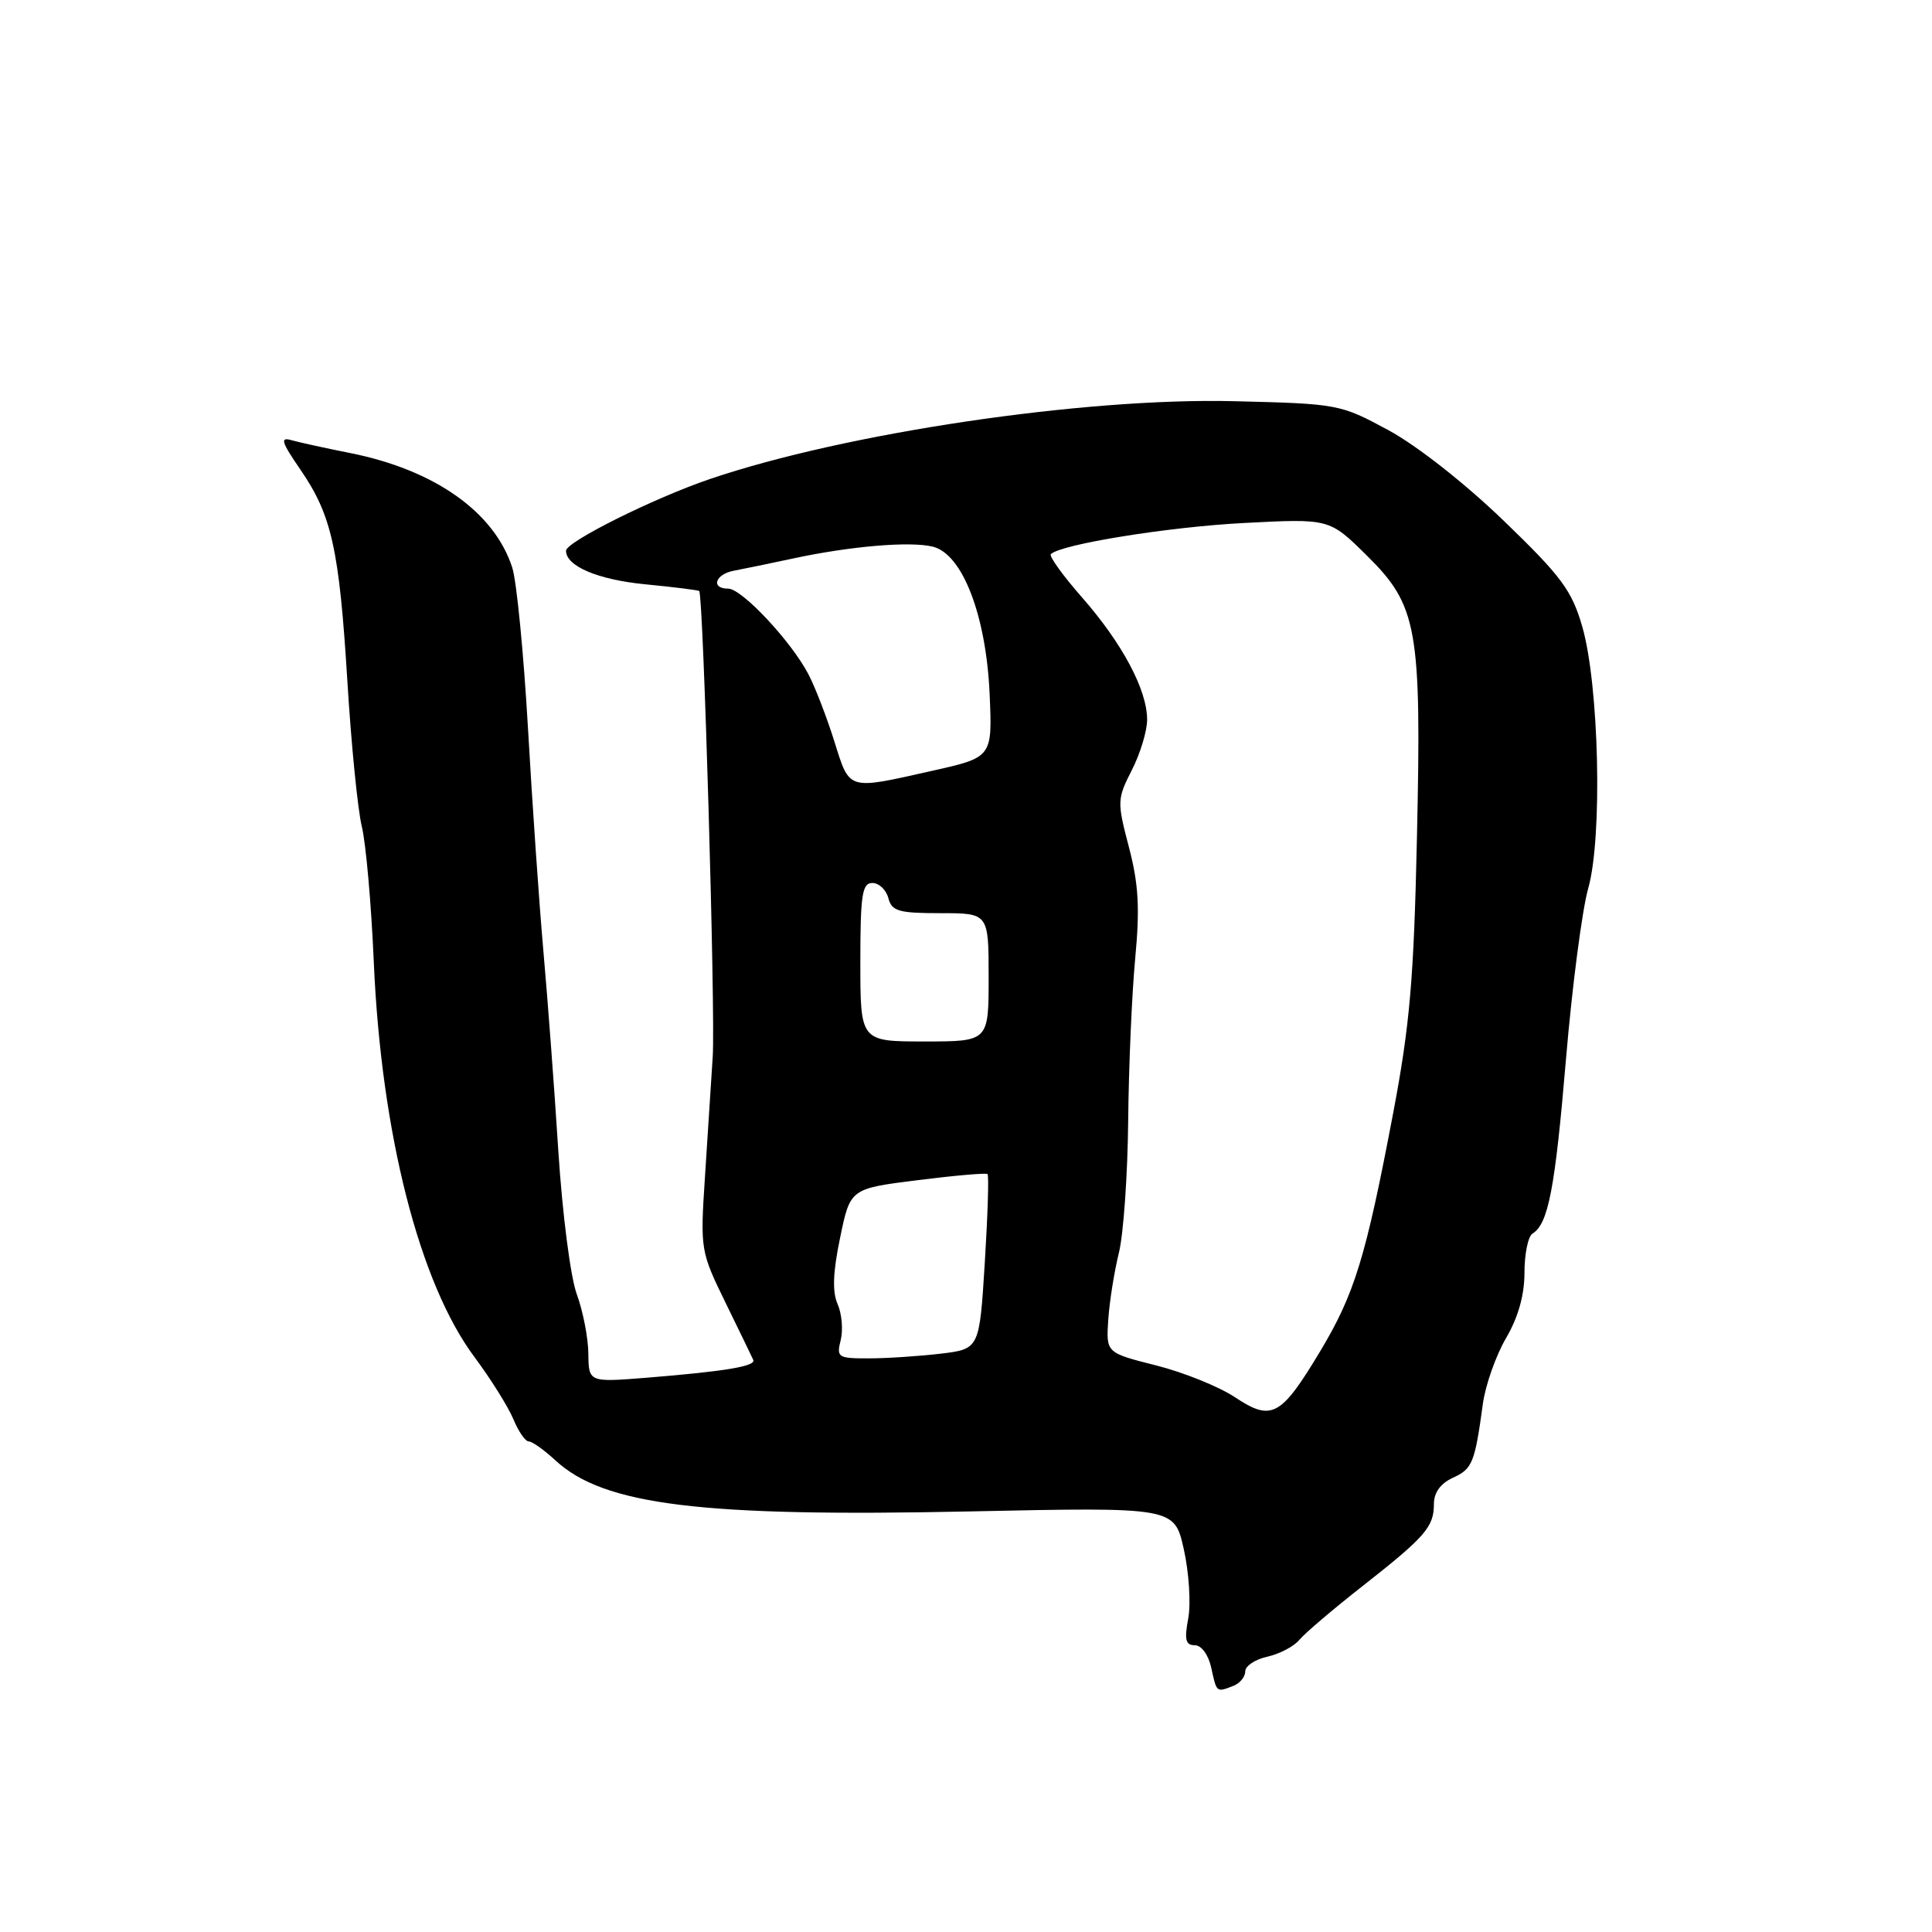 <?xml version="1.0" encoding="UTF-8" standalone="no"?>
<!DOCTYPE svg PUBLIC "-//W3C//DTD SVG 1.1//EN" "http://www.w3.org/Graphics/SVG/1.1/DTD/svg11.dtd" >
<svg xmlns="http://www.w3.org/2000/svg" xmlns:xlink="http://www.w3.org/1999/xlink" version="1.1" viewBox="0 0 256 256">
 <g >
 <path fill="currentColor"
d=" M 163.42 223.39 C 164.29 223.06 165.00 222.19 165.00 221.47 C 165.00 220.75 166.32 219.87 167.93 219.52 C 169.54 219.16 171.46 218.16 172.18 217.28 C 172.91 216.40 176.65 213.22 180.50 210.20 C 188.87 203.63 190.00 202.33 190.00 199.29 C 190.00 197.77 190.88 196.56 192.52 195.81 C 195.10 194.63 195.42 193.86 196.49 186.00 C 196.83 183.53 198.21 179.62 199.55 177.32 C 201.17 174.56 202.00 171.61 202.00 168.63 C 202.00 166.15 202.48 163.82 203.06 163.46 C 205.16 162.17 206.05 157.54 207.50 140.35 C 208.31 130.76 209.64 120.56 210.45 117.70 C 212.36 110.96 211.89 90.73 209.65 83.00 C 208.27 78.23 206.89 76.37 199.25 69.00 C 194.12 64.05 187.74 59.04 183.97 57.00 C 177.59 53.55 177.32 53.50 163.49 53.16 C 143.59 52.68 112.02 57.37 94.05 63.48 C 86.59 66.02 75.00 71.80 75.00 72.98 C 75.00 75.02 79.23 76.81 85.47 77.42 C 89.30 77.79 92.53 78.20 92.65 78.31 C 93.20 78.86 94.81 134.26 94.44 140.00 C 94.21 143.57 93.74 150.83 93.40 156.12 C 92.78 165.58 92.83 165.85 96.14 172.62 C 97.99 176.40 99.64 179.81 99.81 180.19 C 100.19 181.03 96.11 181.71 85.75 182.55 C 78.00 183.17 78.00 183.17 77.96 179.34 C 77.93 177.23 77.24 173.70 76.43 171.50 C 75.60 169.27 74.52 160.86 73.98 152.50 C 73.46 144.25 72.56 132.32 72.00 126.00 C 71.44 119.67 70.52 106.40 69.96 96.50 C 69.39 86.60 68.46 77.03 67.88 75.22 C 65.51 67.85 57.59 62.25 46.35 60.02 C 43.13 59.38 39.66 58.62 38.63 58.33 C 37.08 57.88 37.28 58.55 39.78 62.19 C 43.96 68.26 44.95 72.72 46.03 90.28 C 46.54 98.65 47.40 107.30 47.94 109.50 C 48.48 111.70 49.20 119.80 49.53 127.50 C 50.52 150.22 55.58 170.06 62.88 179.83 C 65.03 182.72 67.34 186.41 68.02 188.04 C 68.69 189.67 69.61 191.00 70.07 191.00 C 70.52 191.00 72.11 192.13 73.60 193.51 C 80.00 199.44 92.91 201.03 128.56 200.27 C 155.61 199.70 155.61 199.70 156.86 205.28 C 157.55 208.36 157.81 212.48 157.45 214.44 C 156.92 217.26 157.09 218.00 158.31 218.00 C 159.20 218.00 160.12 219.26 160.50 221.00 C 161.22 224.30 161.17 224.26 163.42 223.39 Z  M 163.64 185.14 C 161.51 183.73 156.80 181.83 153.17 180.92 C 146.56 179.25 146.56 179.25 146.85 174.88 C 147.01 172.47 147.65 168.47 148.26 166.00 C 148.87 163.53 149.42 155.65 149.49 148.50 C 149.56 141.35 149.98 131.68 150.42 127.00 C 151.05 120.33 150.87 117.16 149.59 112.26 C 148.01 106.24 148.02 105.88 149.97 102.05 C 151.09 99.87 152.00 96.85 152.00 95.36 C 152.00 91.42 148.73 85.28 143.41 79.20 C 140.85 76.29 138.98 73.69 139.24 73.43 C 140.55 72.12 154.80 69.82 164.82 69.30 C 176.14 68.71 176.14 68.71 181.04 73.54 C 187.84 80.24 188.37 83.18 187.75 111.09 C 187.34 129.74 186.81 135.85 184.60 147.50 C 180.98 166.58 179.50 171.43 174.96 179.00 C 169.73 187.72 168.51 188.38 163.64 185.14 Z  M 111.40 177.56 C 111.73 176.21 111.55 174.08 110.99 172.81 C 110.27 171.17 110.36 168.60 111.32 164.00 C 112.66 157.50 112.66 157.50 121.58 156.38 C 126.49 155.76 130.66 155.40 130.85 155.57 C 131.05 155.73 130.88 161.02 130.49 167.31 C 129.78 178.75 129.78 178.75 124.64 179.37 C 121.81 179.70 117.54 179.99 115.14 179.99 C 111.02 180.00 110.82 179.87 111.40 177.56 Z  M 114.00 127.50 C 114.00 118.56 114.24 117.00 115.59 117.00 C 116.47 117.00 117.42 117.90 117.71 119.00 C 118.16 120.74 119.07 121.00 124.62 121.00 C 131.00 121.00 131.00 121.00 131.00 129.50 C 131.00 138.00 131.00 138.00 122.50 138.00 C 114.00 138.00 114.00 138.00 114.00 127.50 Z  M 110.56 98.25 C 109.57 95.09 108.03 91.09 107.13 89.36 C 104.86 85.00 98.31 78.00 96.50 78.00 C 94.14 78.00 94.75 76.09 97.25 75.62 C 98.49 75.39 101.97 74.67 105.00 74.02 C 112.63 72.37 120.63 71.69 123.62 72.44 C 127.54 73.43 130.66 81.53 131.13 91.93 C 131.50 100.35 131.50 100.35 123.50 102.14 C 112.20 104.68 112.62 104.80 110.56 98.25 Z "/>
</g>
</svg>